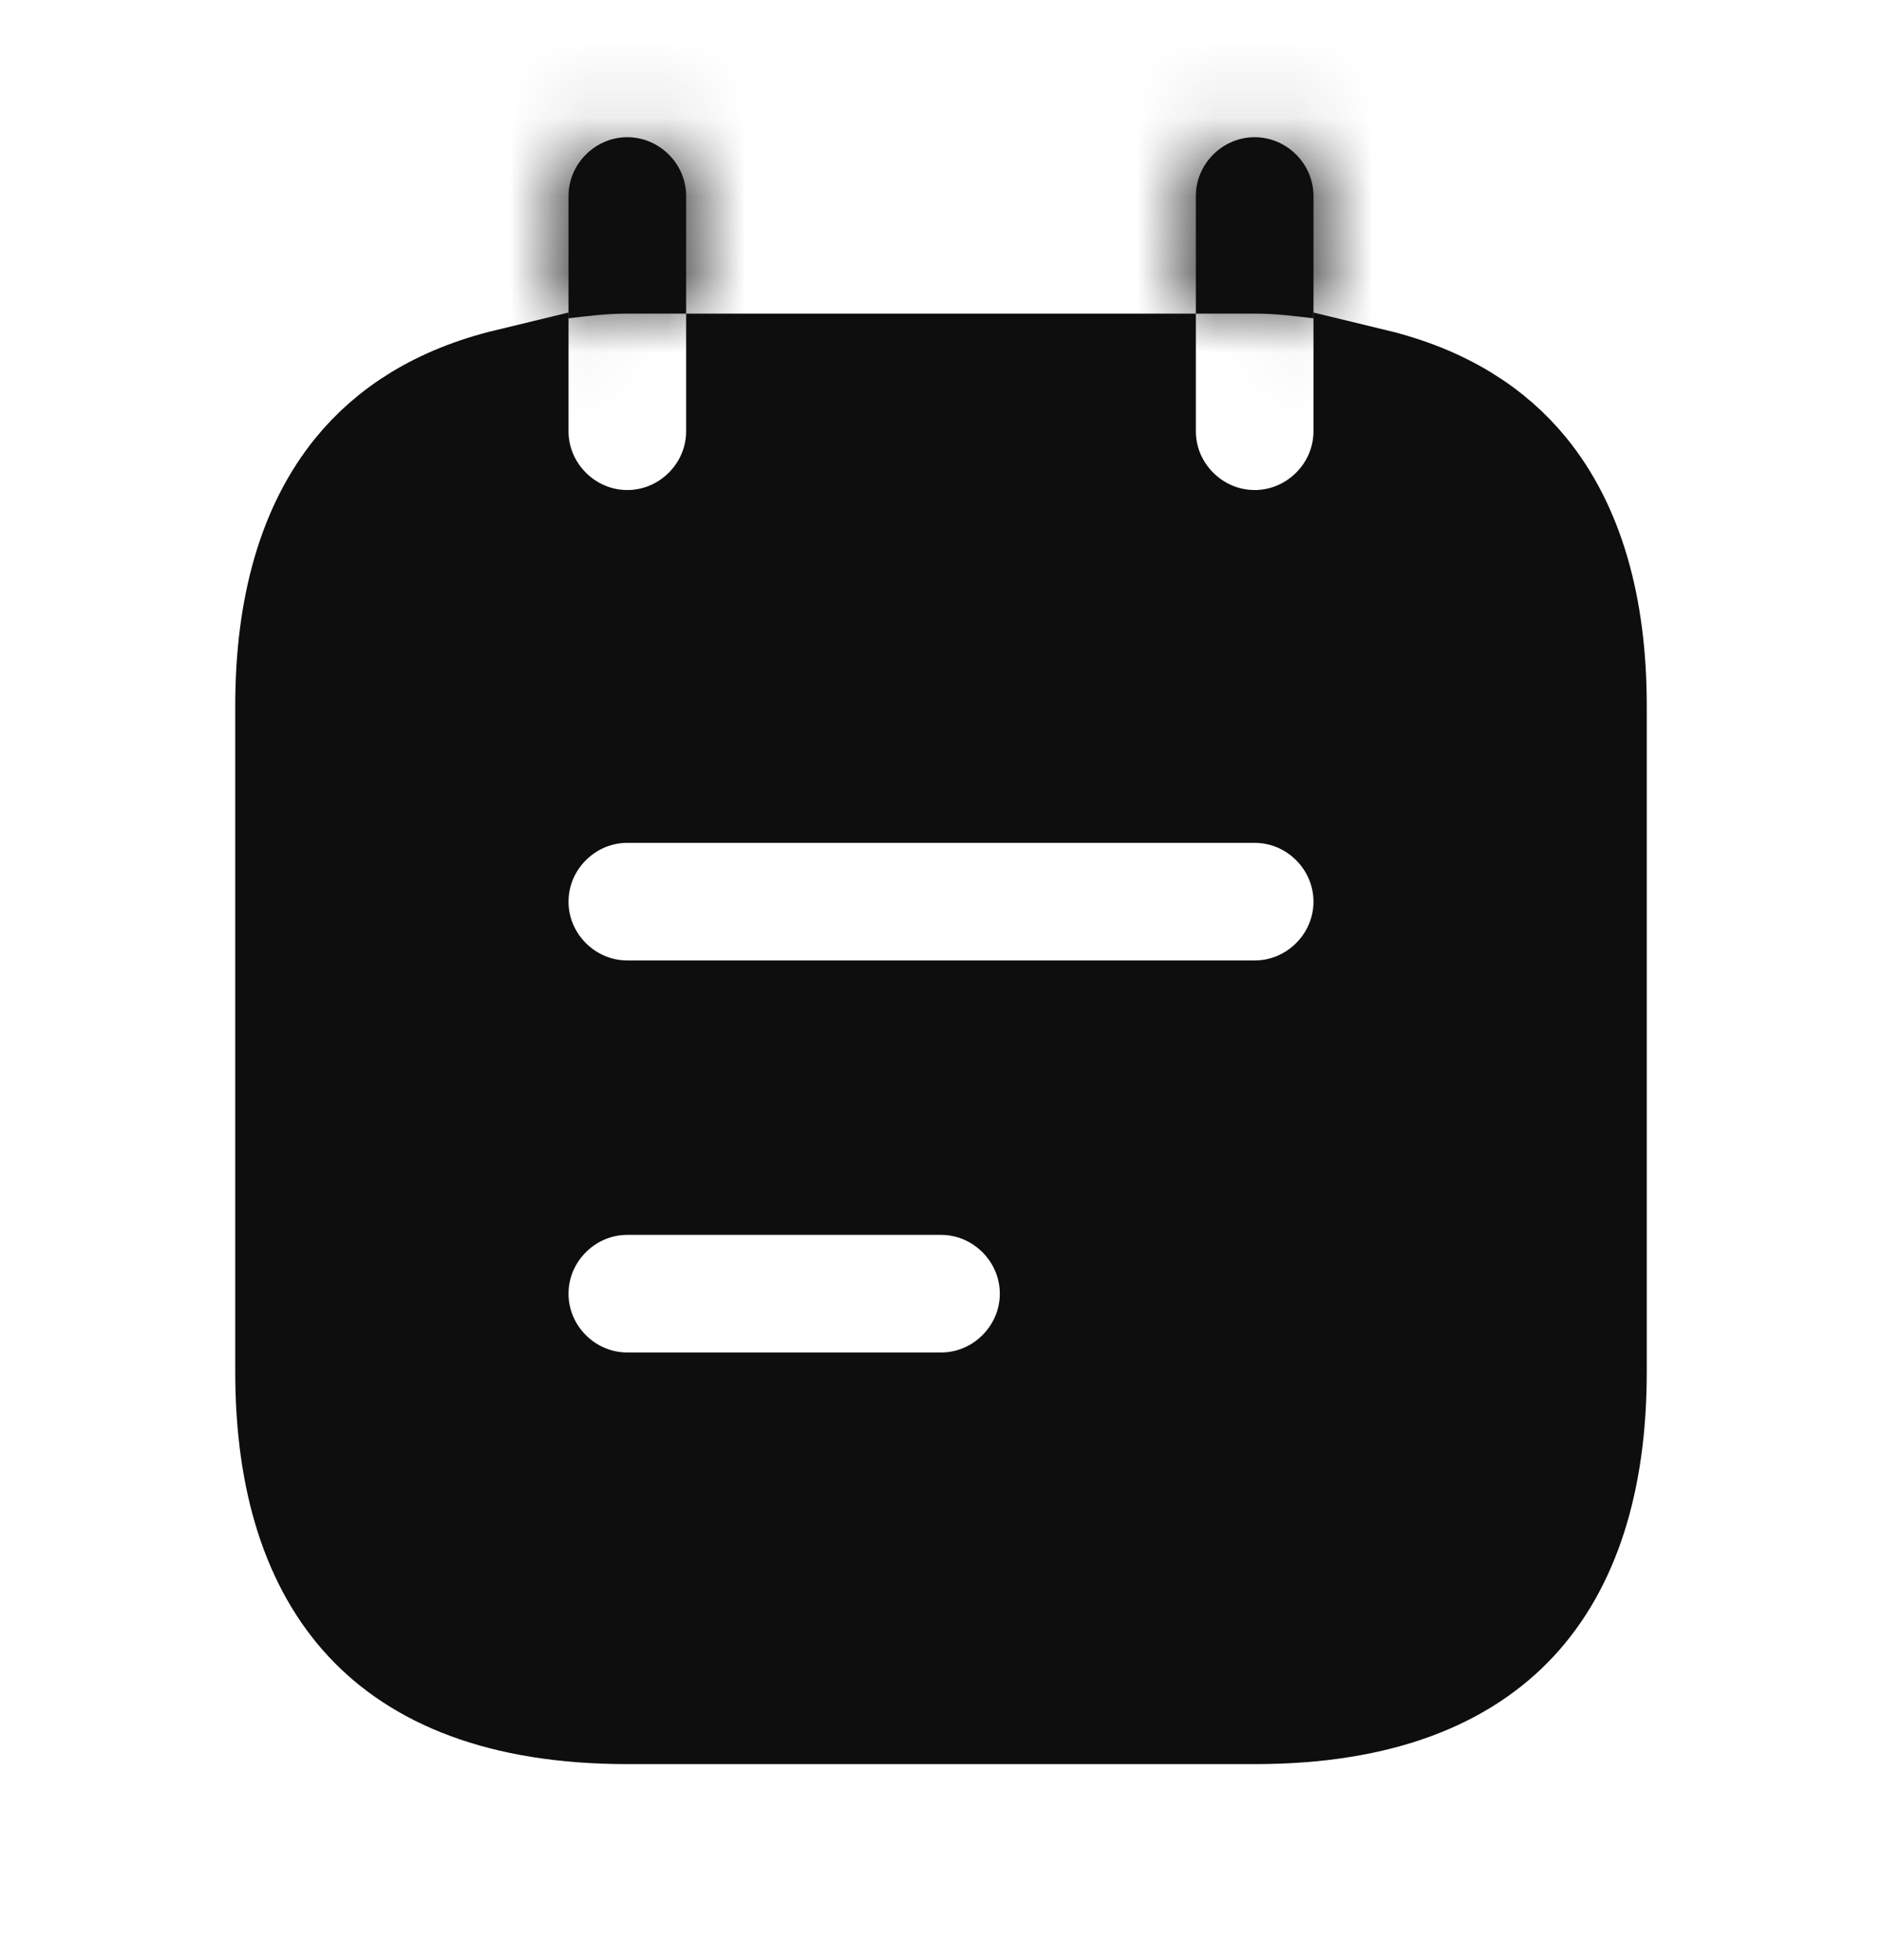 <svg width="24" height="25" viewBox="0 0 24 25" fill="none" xmlns="http://www.w3.org/2000/svg">
<mask id="path-1-inside-1_755_190" fill="white">
<path d="M8.75 4V2.5C8.75 2.09 8.41 1.75 8 1.75C7.59 1.75 7.25 2.09 7.25 2.5V4.06C7.5 4.03 7.73 4 8 4H8.75Z"/>
</mask>
<path d="M8.75 4V2.5C8.75 2.09 8.41 1.75 8 1.75C7.59 1.75 7.25 2.09 7.25 2.5V4.06C7.5 4.03 7.73 4 8 4H8.75Z" fill="#0E0E0E"/>
<path d="M8.75 4V5.5H10.25V4H8.75ZM7.25 4.06H5.75V5.751L7.429 5.549L7.25 4.06ZM10.25 4V2.5H7.25V4H10.25ZM10.25 2.5C10.25 1.262 9.238 0.25 8 0.25V3.25C7.582 3.25 7.25 2.918 7.25 2.5H10.25ZM8 0.25C6.762 0.25 5.75 1.262 5.75 2.5H8.75C8.75 2.918 8.418 3.25 8 3.25V0.25ZM5.75 2.5V4.06H8.75V2.5H5.75ZM7.429 5.549C7.7 5.517 7.837 5.5 8 5.5V2.5C7.623 2.5 7.3 2.543 7.071 2.571L7.429 5.549ZM8 5.5H8.75V2.5H8V5.5Z" fill="#0E0E0E" mask="url(#path-1-inside-1_755_190)"/>
<mask id="path-3-inside-2_755_190" fill="white">
<path d="M16.75 4.06V2.5C16.75 2.09 16.41 1.75 16 1.75C15.59 1.75 15.25 2.09 15.25 2.5V4H16C16.27 4 16.5 4.03 16.75 4.06Z"/>
</mask>
<path d="M16.75 4.06V2.5C16.75 2.09 16.41 1.75 16 1.75C15.59 1.75 15.25 2.09 15.25 2.5V4H16C16.27 4 16.5 4.03 16.75 4.06Z" fill="#0E0E0E"/>
<path d="M16.75 4.06L16.571 5.549L18.25 5.751V4.06H16.75ZM15.25 4H13.75V5.5H15.25V4ZM18.25 4.06V2.5H15.25V4.06H18.25ZM18.25 2.5C18.25 1.262 17.238 0.25 16 0.25V3.25C15.582 3.25 15.25 2.918 15.25 2.5H18.25ZM16 0.25C14.762 0.25 13.75 1.262 13.75 2.5H16.75C16.75 2.918 16.418 3.25 16 3.25V0.25ZM13.75 2.5V4H16.75V2.5H13.75ZM15.25 5.5H16V2.5H15.25V5.5ZM16 5.5C16.163 5.5 16.3 5.517 16.571 5.549L16.929 2.571C16.7 2.543 16.377 2.5 16 2.5V5.5Z" fill="#0E0E0E" mask="url(#path-3-inside-2_755_190)"/>
<path d="M17.5 5.5V4.939C18.369 5.149 18.98 5.548 19.399 6.065C19.95 6.745 20.25 7.724 20.25 9V17.5C20.25 18.885 19.904 19.925 19.263 20.615C18.631 21.295 17.607 21.75 16 21.75H8C6.393 21.75 5.368 21.295 4.737 20.615C4.096 19.925 3.75 18.885 3.75 17.5V9C3.75 7.724 4.05 6.745 4.601 6.065C5.02 5.548 5.631 5.149 6.5 4.939V5.5C6.5 6.324 7.176 7 8 7C8.824 7 9.5 6.324 9.5 5.5V4.75H14.5V5.5C14.5 6.324 15.176 7 16 7C16.824 7 17.5 6.324 17.5 5.5ZM8 18H12C12.824 18 13.5 17.324 13.5 16.5C13.5 15.676 12.824 15 12 15H8C7.176 15 6.5 15.676 6.5 16.5C6.5 17.324 7.176 18 8 18ZM8 13H16C16.824 13 17.5 12.324 17.5 11.5C17.5 10.676 16.824 10 16 10H8C7.176 10 6.5 10.676 6.5 11.5C6.5 12.324 7.176 13 8 13Z" fill="#0E0E0E" stroke="#0E0E0E" stroke-width="1.5"/>
</svg>
